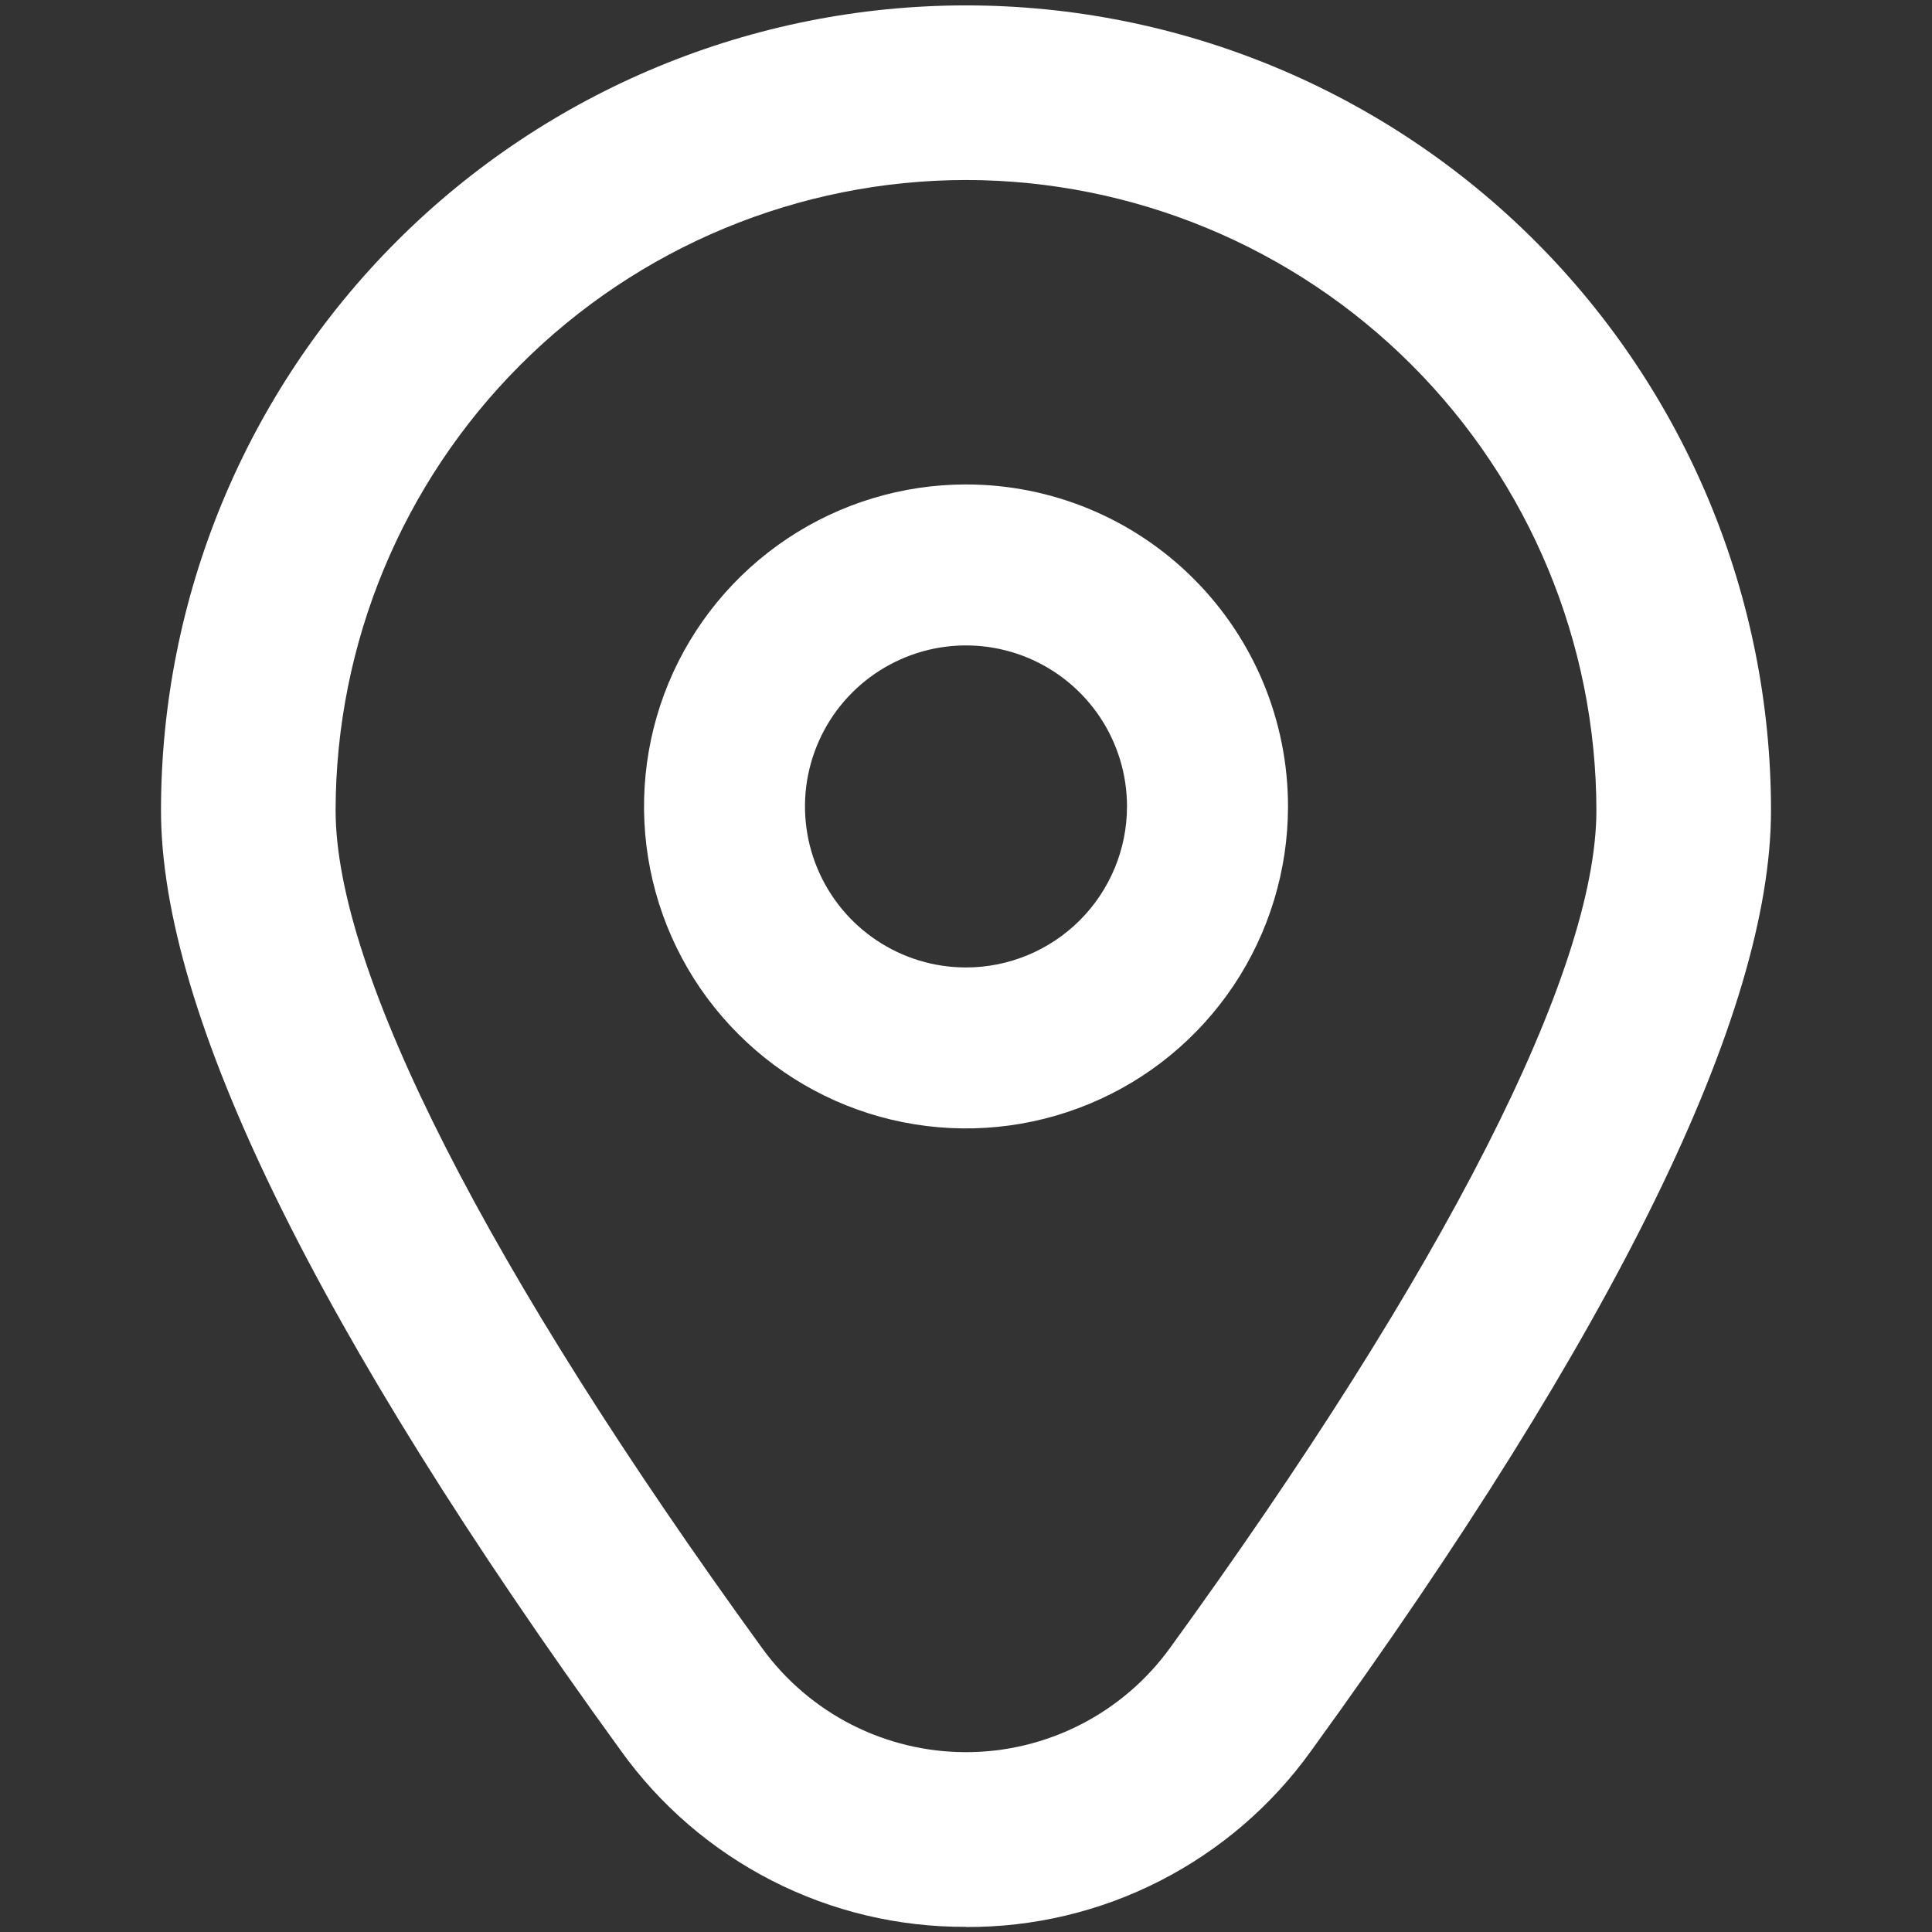 <svg width="24" height="24" viewBox="0 0 24 24" fill="none" xmlns="http://www.w3.org/2000/svg">
<rect x="0" y="0" width="24" height="24" fill="#333333" stroke="none"/>
<g clip-path="url(#clip0_801_2076)">
<path d="M12 6.018C11.209 6.018 10.435 6.253 9.778 6.692C9.12 7.132 8.607 7.756 8.304 8.487C8.002 9.218 7.923 10.022 8.077 10.798C8.231 11.574 8.612 12.287 9.172 12.846C9.731 13.406 10.444 13.787 11.22 13.941C11.996 14.095 12.8 14.016 13.531 13.713C14.262 13.411 14.886 12.898 15.326 12.24C15.765 11.582 16 10.809 16 10.018C16 8.957 15.579 7.94 14.828 7.19C14.078 6.439 13.061 6.018 12 6.018ZM12 12.018C11.604 12.018 11.218 11.901 10.889 11.681C10.56 11.461 10.304 11.149 10.152 10.783C10.001 10.418 9.961 10.016 10.038 9.628C10.116 9.24 10.306 8.883 10.586 8.604C10.866 8.324 11.222 8.134 11.61 8.056C11.998 7.979 12.4 8.019 12.765 8.17C13.131 8.322 13.443 8.578 13.663 8.907C13.883 9.236 14 9.622 14 10.018C14 10.548 13.789 11.057 13.414 11.432C13.039 11.807 12.53 12.018 12 12.018Z" fill="white"/>
<path d="M12 23.936C11.163 23.94 10.336 23.744 9.591 23.363C8.845 22.982 8.201 22.429 7.713 21.748C3.922 16.519 2 12.589 2 10.067C2 7.415 3.054 4.871 4.929 2.996C6.804 1.121 9.348 0.067 12 0.067C14.652 0.067 17.196 1.121 19.071 2.996C20.946 4.871 22 7.415 22 10.067C22 12.591 20.078 16.521 16.287 21.75C15.799 22.431 15.155 22.984 14.409 23.365C13.664 23.746 12.837 23.942 12 23.938V23.936ZM12 2.236C9.924 2.238 7.933 3.064 6.465 4.532C4.997 6 4.171 7.991 4.169 10.067C4.169 12.067 6.052 15.767 9.469 20.476C9.759 20.875 10.14 21.201 10.58 21.425C11.02 21.649 11.506 21.766 12 21.766C12.494 21.766 12.98 21.649 13.42 21.425C13.86 21.201 14.241 20.875 14.531 20.476C17.948 15.767 19.831 12.067 19.831 10.067C19.829 7.991 19.003 6 17.535 4.532C16.067 3.064 14.076 2.238 12 2.236Z" fill="white"/>
</g>
<defs>
<clipPath id="clip0_801_2076">
<rect width="24" height="24" fill="white"/>
</clipPath>
</defs>
</svg>
